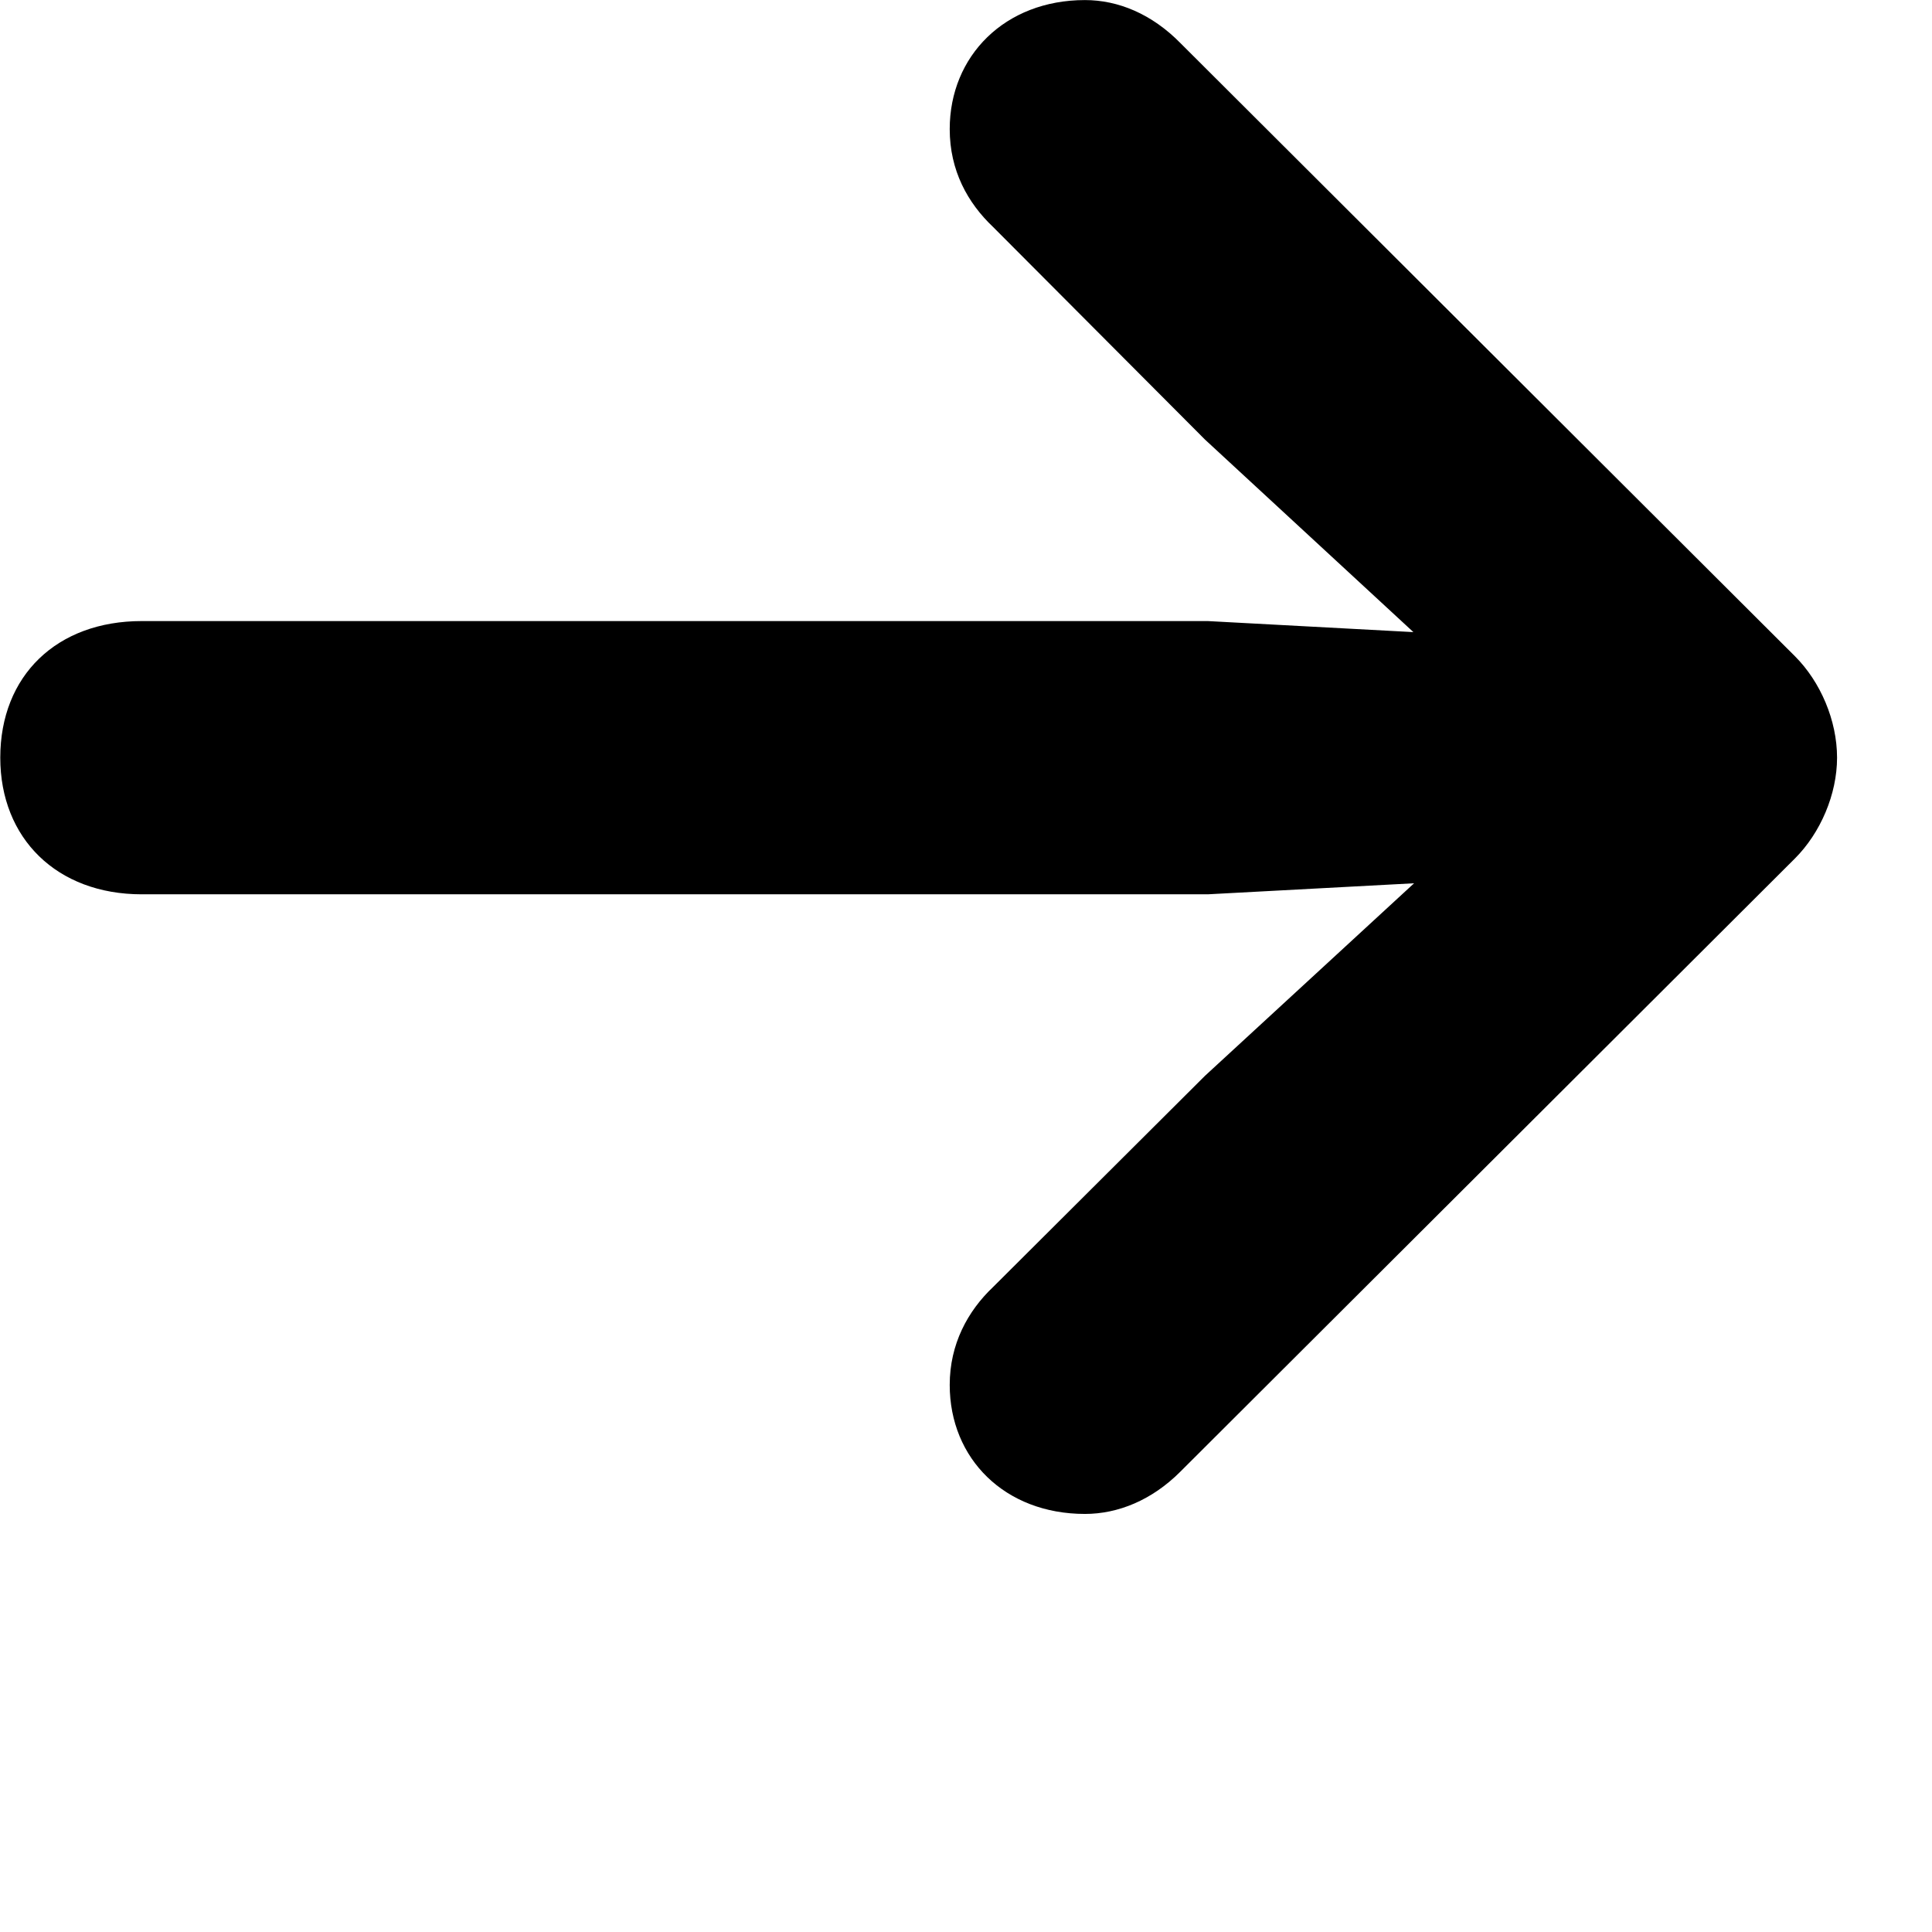 <svg xmlns="http://www.w3.org/2000/svg" viewBox="0 0 28 28" width="28" height="28">
  <path d="M26.624 10.981C26.624 10.441 26.384 9.881 26.014 9.511L17.114 0.631C16.694 0.201 16.204 0.001 15.724 0.001C14.564 0.001 13.764 0.811 13.764 1.871C13.764 2.471 14.024 2.941 14.394 3.291L17.464 6.371L20.484 9.161L17.504 9.001H2.054C0.824 9.001 0.004 9.791 0.004 10.981C0.004 12.151 0.824 12.961 2.054 12.961H17.504L20.494 12.801L17.464 15.591L14.394 18.651C14.024 19.001 13.764 19.481 13.764 20.071C13.764 21.141 14.564 21.941 15.724 21.941C16.204 21.941 16.694 21.741 17.104 21.331L26.014 12.441C26.384 12.071 26.624 11.511 26.624 10.981Z" />
</svg>